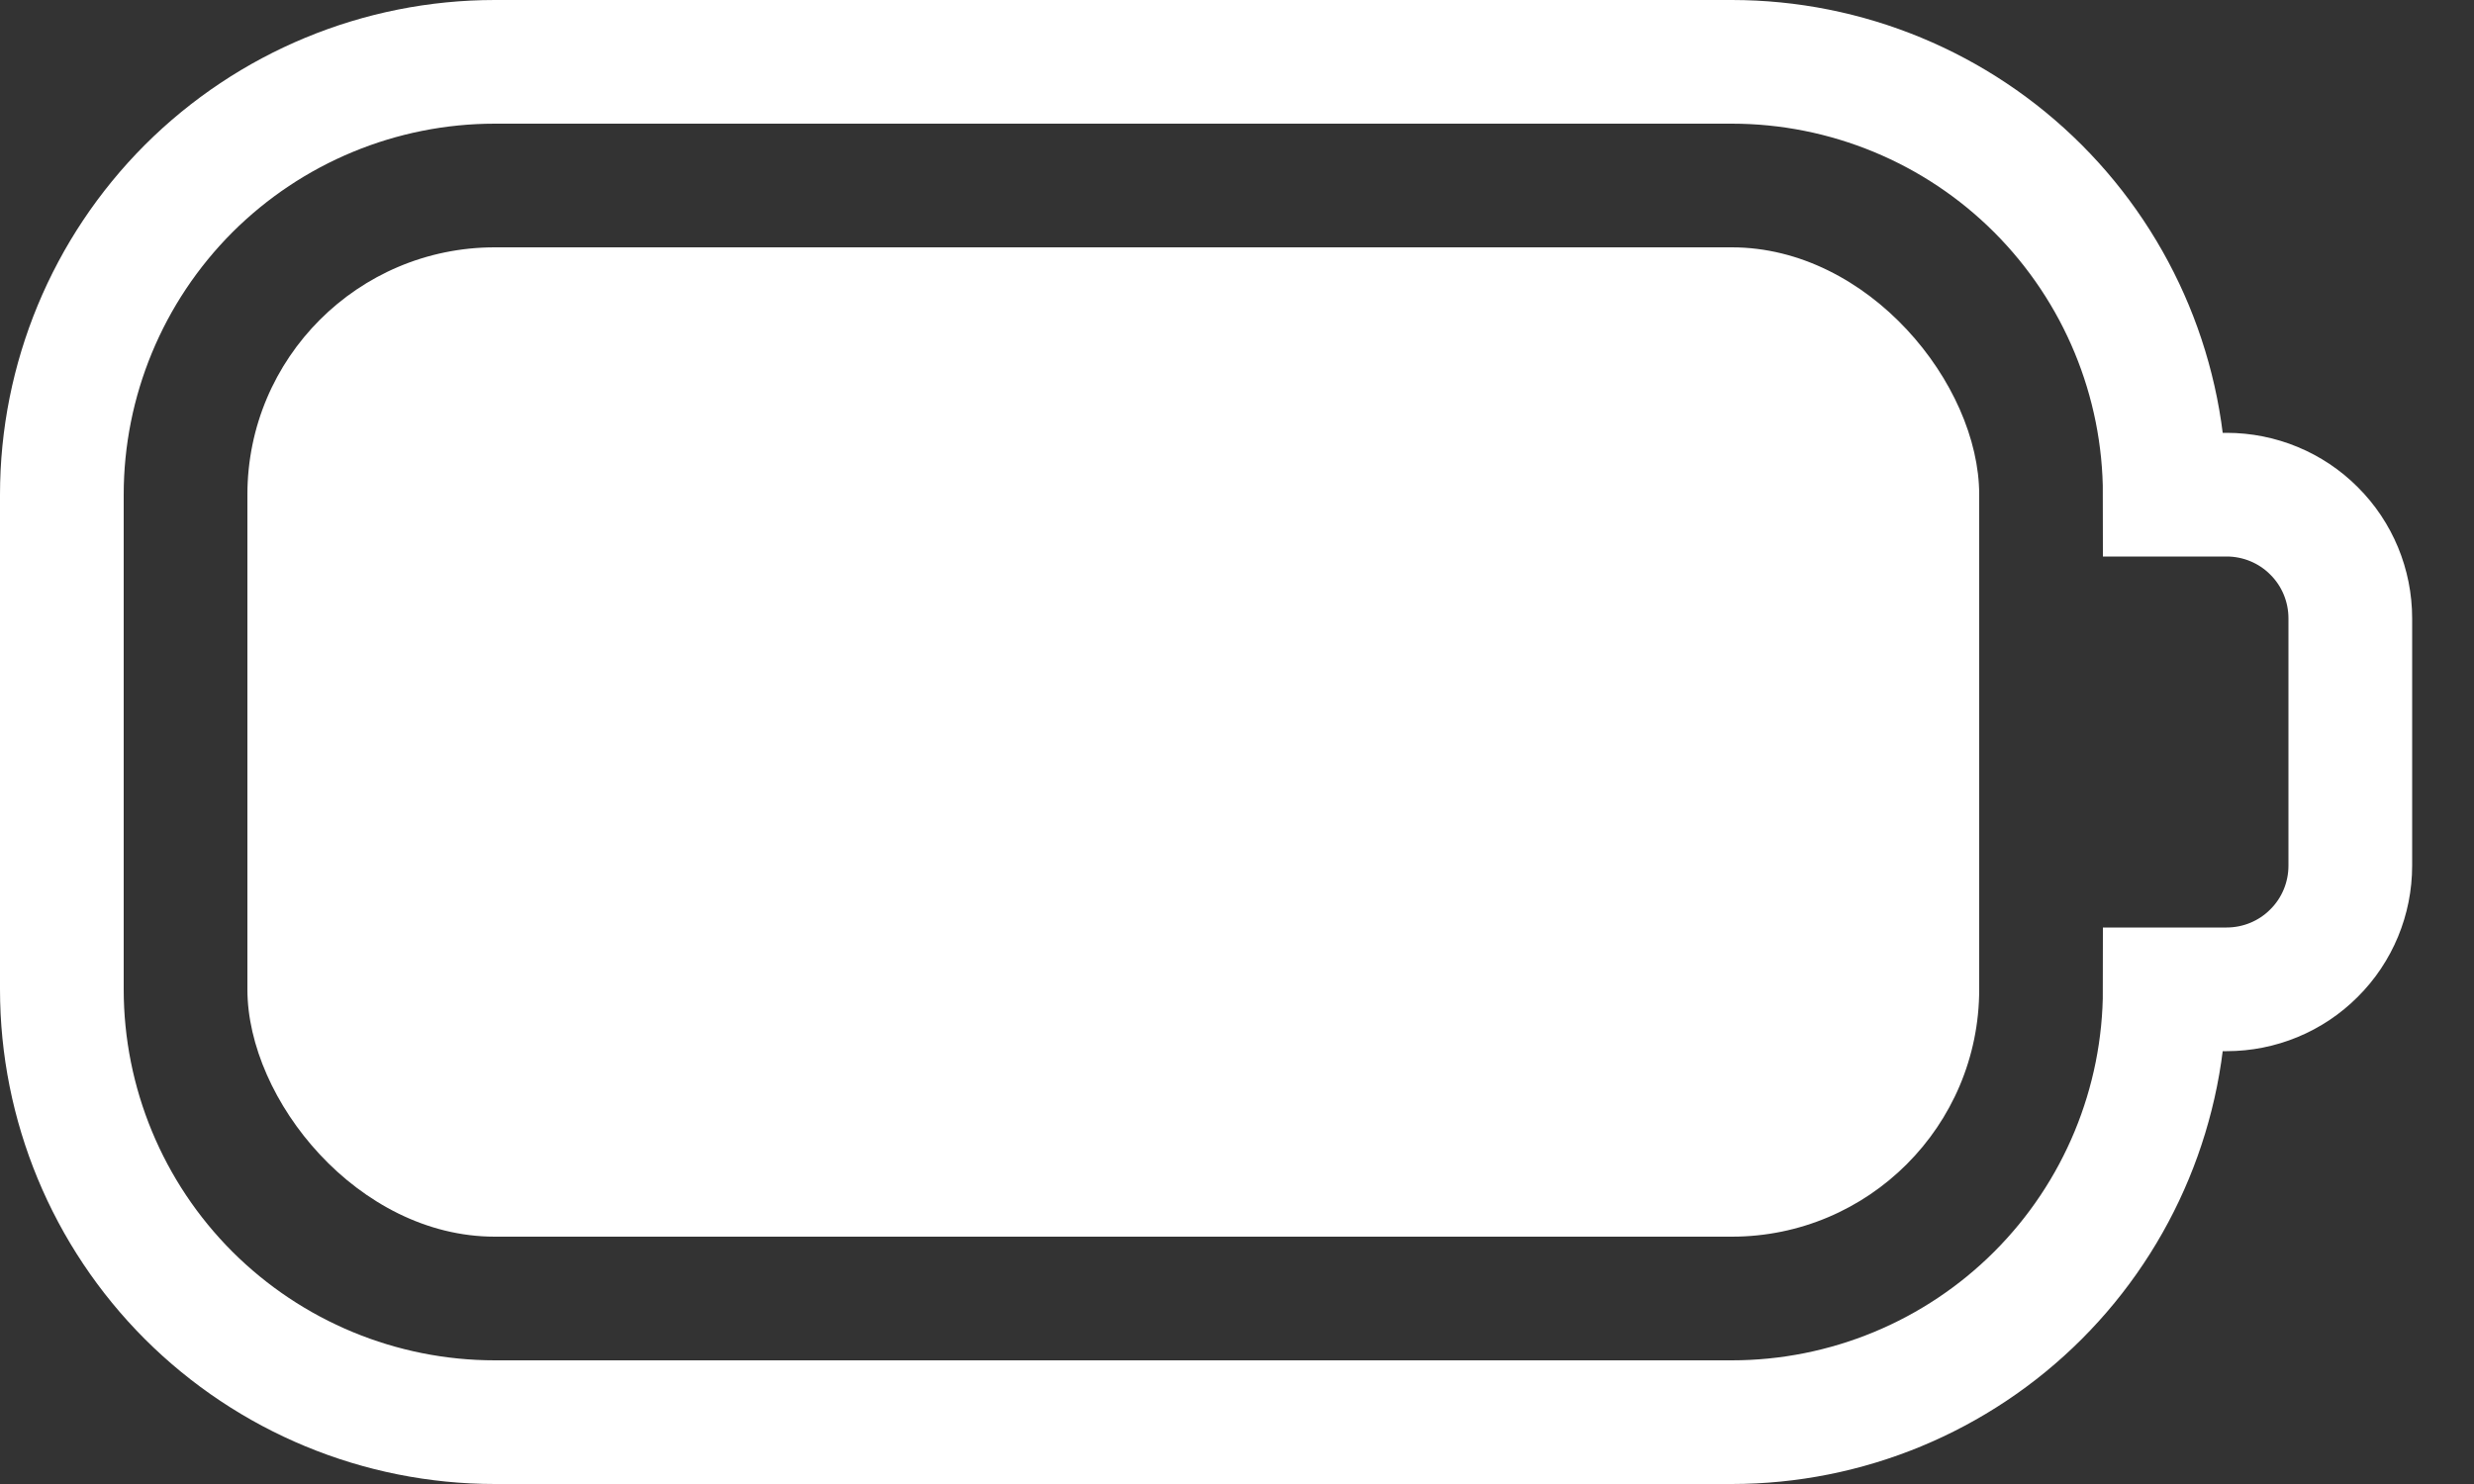<svg width="20" height="12" viewBox="0 0 20 12" fill="none" xmlns="http://www.w3.org/2000/svg">
<rect x="0" y="0" width="20" height="12" fill="#333333" stroke="none"/>
<path d="M4 11.5C3.072 11.5 2.182 11.131 1.525 10.475C0.869 9.819 0.5 8.928 0.5 8V4C0.5 3.072 0.869 2.182 1.525 1.525C2.182 0.869 3.072 0.5 4 0.5H14C14.928 0.5 15.819 0.869 16.475 1.525C17.131 2.182 17.5 3.072 17.5 4H18C18.265 4 18.52 4.105 18.707 4.293C18.895 4.48 19 4.735 19 5V7C19 7.265 18.895 7.52 18.707 7.707C18.52 7.895 18.265 8 18 8H17.5C17.5 8.928 17.131 9.819 16.475 10.475C15.819 11.131 14.928 11.5 14 11.5H4Z" stroke="white"/>
<rect x="2" y="2" width="14" height="8" rx="2" fill="white"/>
</svg>
